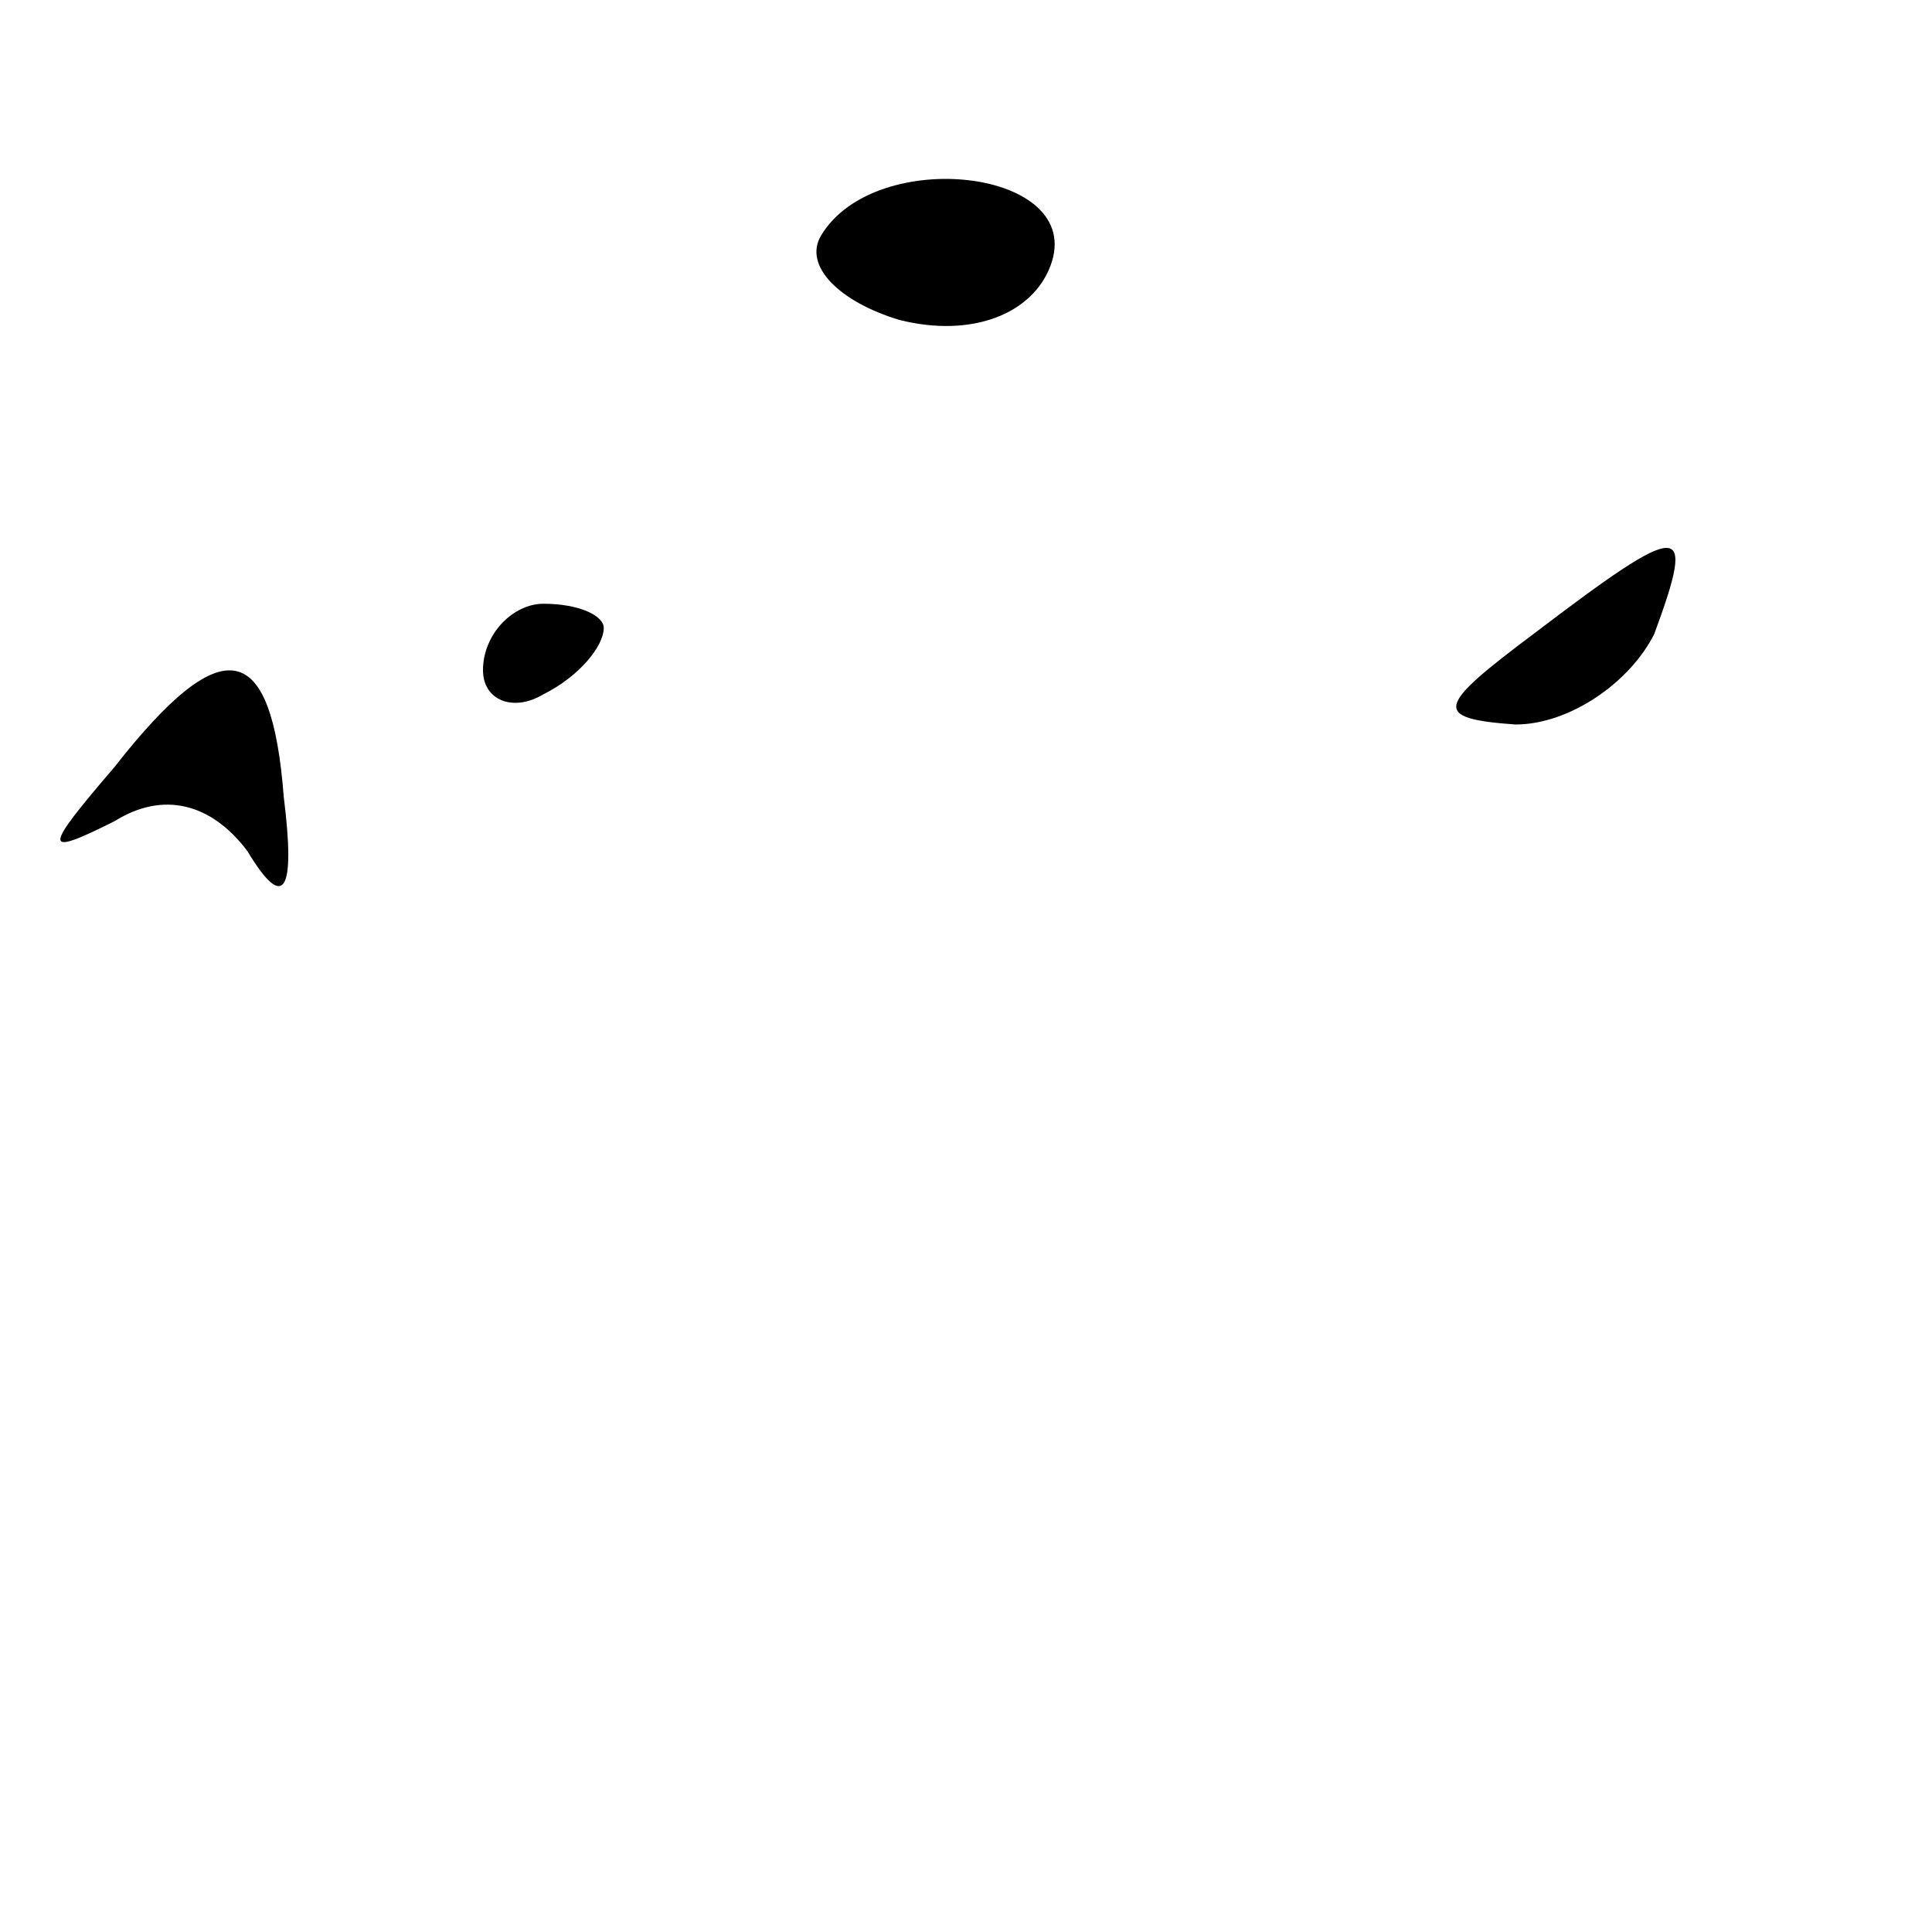 <?xml version="1.0" standalone="no"?>
<!DOCTYPE svg PUBLIC "-//W3C//DTD SVG 20010904//EN"
 "http://www.w3.org/TR/2001/REC-SVG-20010904/DTD/svg10.dtd">
<svg version="1.0" xmlns="http://www.w3.org/2000/svg"
 width="32pt" height="32pt" viewBox="0 0 32 32"
 preserveAspectRatio="xMidYMid meet">
<g transform="translate(0,32) scale(0.1,-0.1)"
fill="#000000" stroke="none">
<path fill="#000000" stroke="none" d="M136 281 c-3 -5 3 -11 13 -14 12 -3 22
1 25 9 6 16 -29 20 -38 5z"/>
<path fill="#000000" stroke="none" d="M254 215 c-16 -12 -17 -14 -3 -15 9 0
19 7 23 15 7 19 5 19 -20 0z"/>
<path fill="#000000" stroke="none" d="M80 209 c0 -5 5 -7 10 -4 6 3 10 8 10
11 0 2 -4 4 -10 4 -5 0 -10 -5 -10 -11z"/>
<path fill="#000000" stroke="none" d="M19 193 c-12 -14 -12 -15 0 -9 8 5 16
3 22 -5 6 -10 8 -7 6 9 -2 26 -10 28 -28 5z"/>
</g>
</svg>
